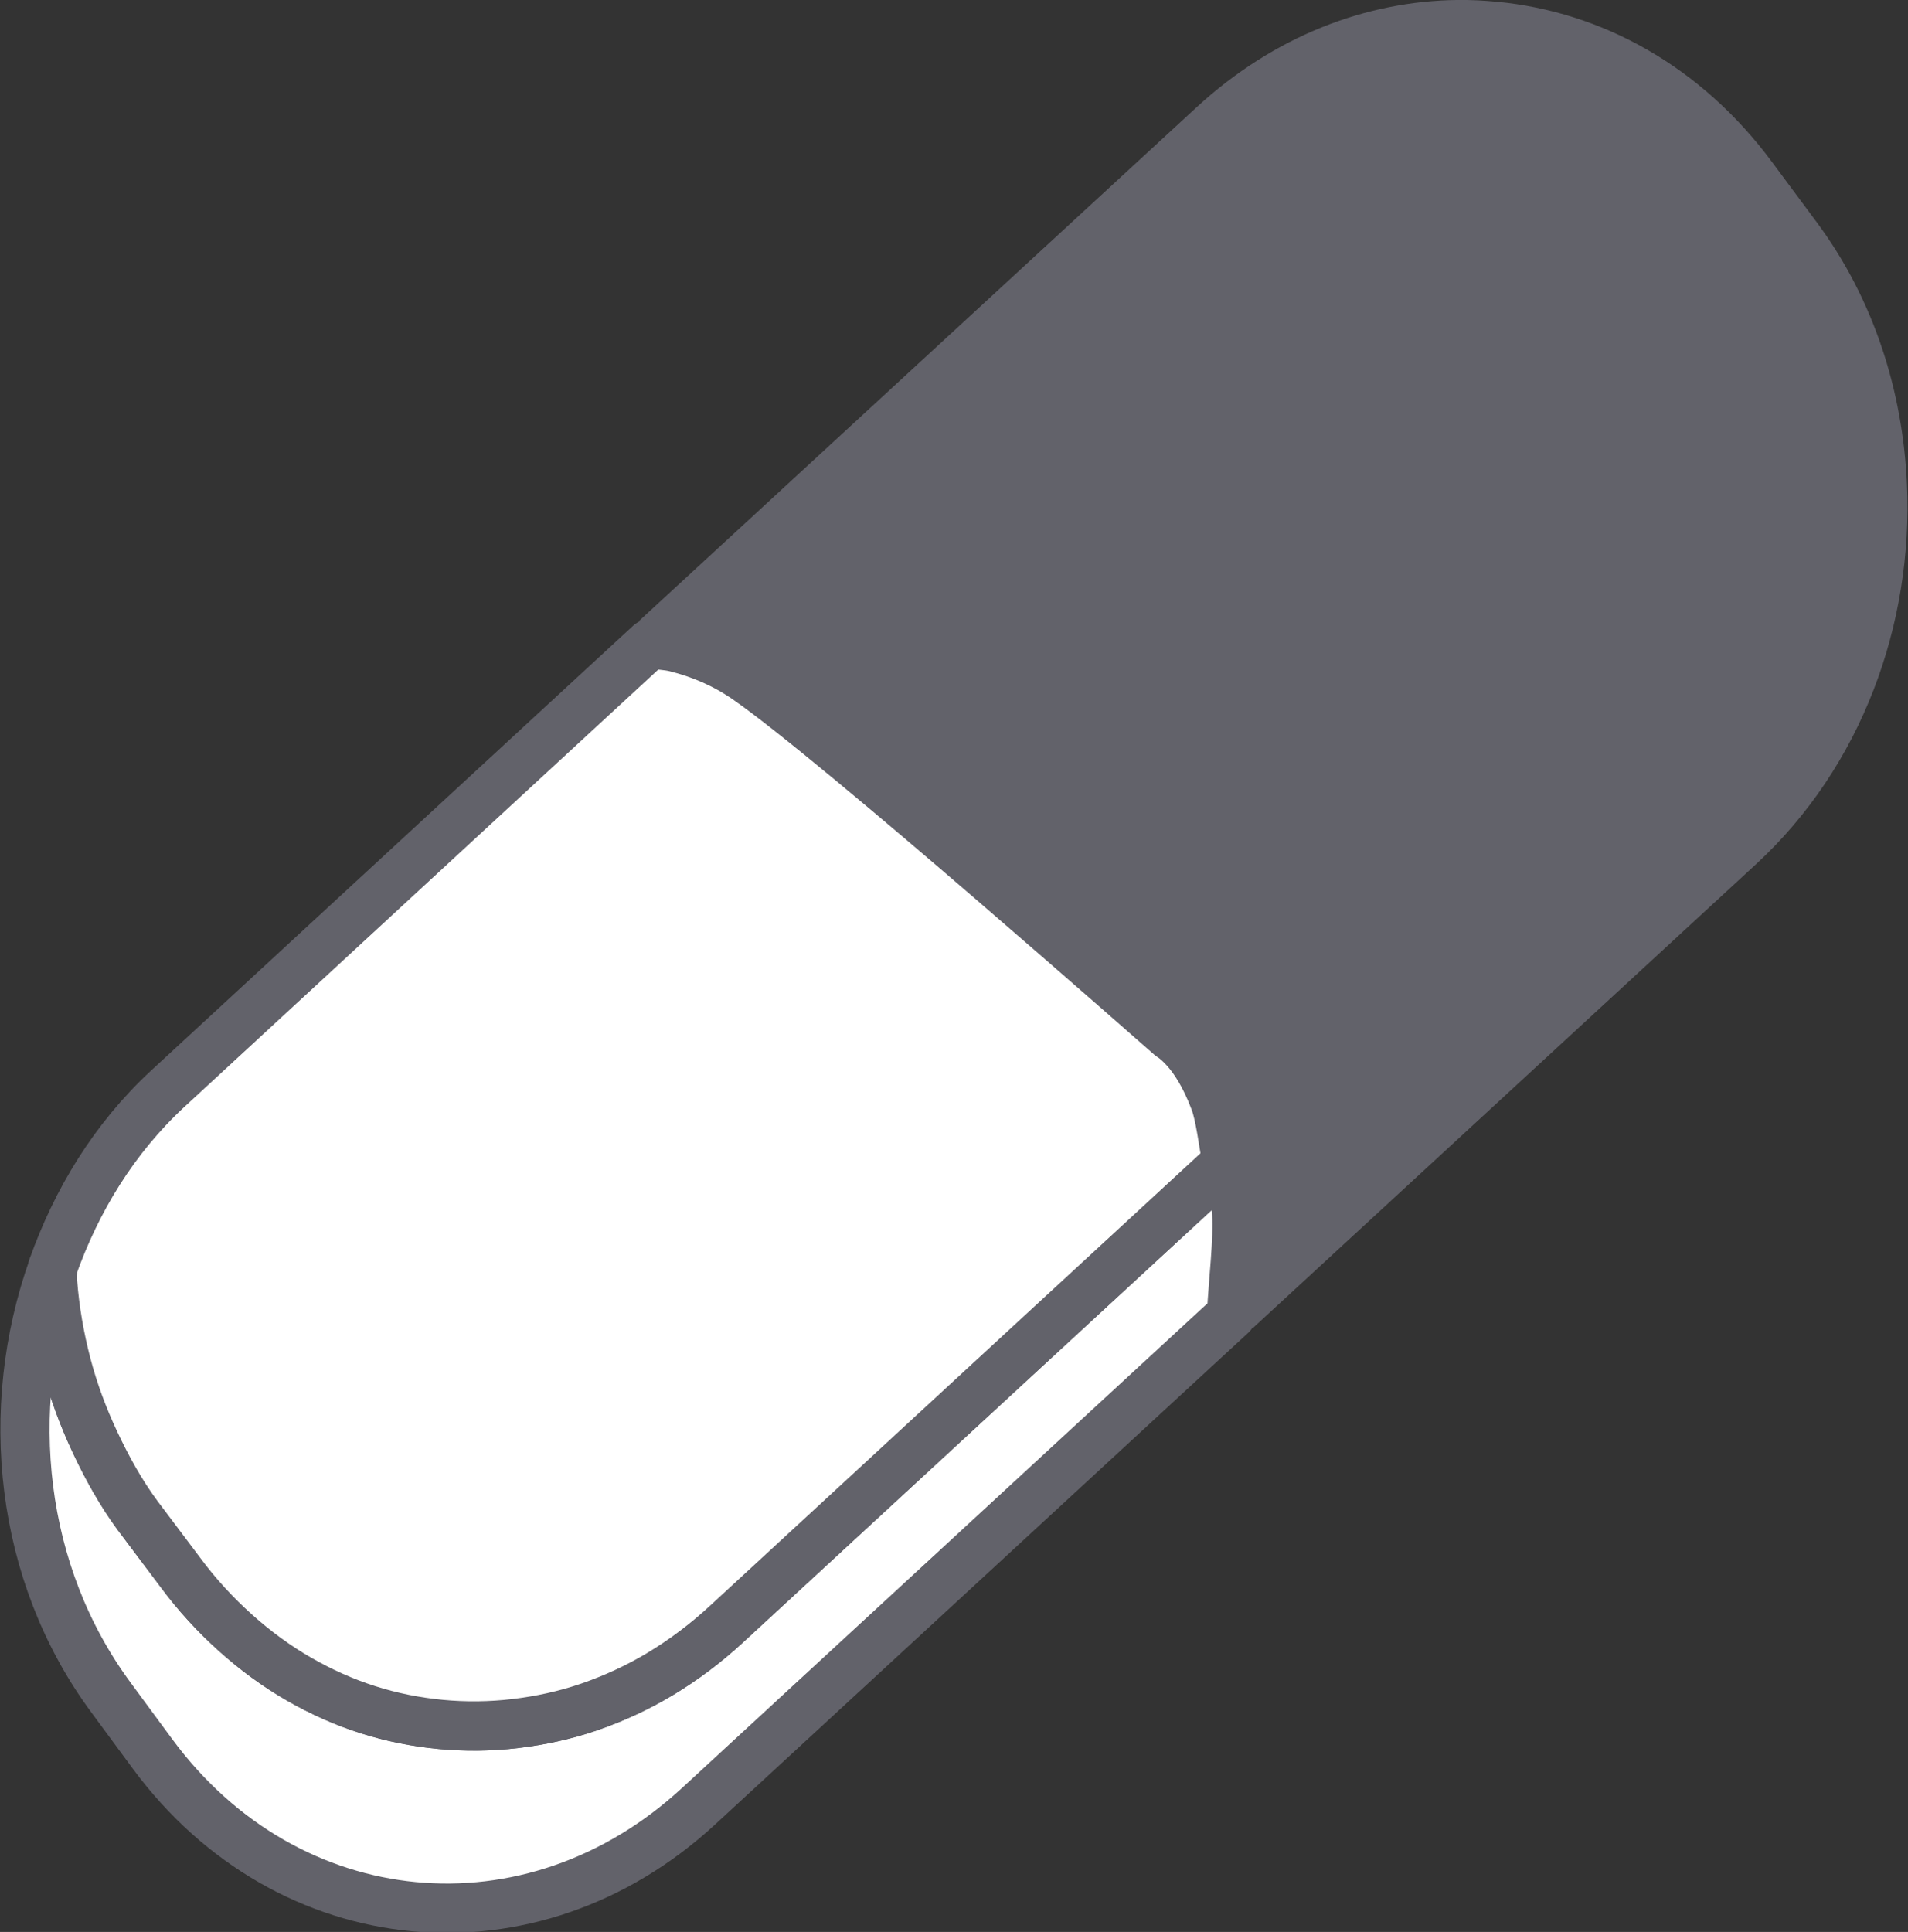 <?xml version="1.0" encoding="UTF-8" standalone="no"?>
<svg
   xmlns:dc="http://purl.org/dc/elements/1.1/"
   xmlns:cc="http://creativecommons.org/ns#"
   xmlns:rdf="http://www.w3.org/1999/02/22-rdf-syntax-ns#"
   xmlns:svg="http://www.w3.org/2000/svg"
   xmlns="http://www.w3.org/2000/svg"
   xmlns:sodipodi="http://sodipodi.sourceforge.net/DTD/sodipodi-0.dtd"
   xmlns:inkscape="http://www.inkscape.org/namespaces/inkscape"
   viewBox="0 0 21.337 21.601"
   version="1.1"
   id="svg12"
   sodipodi:docname="2.svg"
   inkscape:version="0.92.4 (5da689c313, 2019-01-14)"
   width="21.337"
   height="21.601">
  <rect x="0" y="0" width="21.337" height="21.601" fill="#333333" stroke="none"/>
  <defs
     id="defs16" />
  <sodipodi:namedview
     pagecolor="#ffffff"
     bordercolor="#666666"
     borderopacity="1"
     objecttolerance="10"
     gridtolerance="10"
     guidetolerance="10"
     inkscape:pageopacity="0"
     inkscape:pageshadow="2"
     inkscape:window-width="1920"
     inkscape:window-height="1017"
     id="namedview14"
     showgrid="false"
     inkscape:zoom="6.675088"
     inkscape:cx="-13.414176"
     inkscape:cy="19.851034"
     inkscape:window-x="-8"
     inkscape:window-y="-8"
     inkscape:window-maximized="1"
     inkscape:current-layer="g8" />
  <g
     transform="matrix(0.328,0,0,0.328,-68.649,-8.098)"
     id="g10"
     style="fill-rule:evenodd">
    <path
       d="m 259,24.688 c -3.124,0.033 -6.273,1.232 -8.906,3.656 L 231.062,45.875 c 0.317,0.047 0.612,0.044 0.938,0.125 0.867,0.217 1.727,0.572 2.531,1.125 1.608,1.105 5.427,4.311 8.844,7.25 3.417,2.939 6.438,5.594 6.438,5.594 0,0 0.217,0.12 0.531,0.469 0.314,0.349 0.711,0.933 1.062,1.875 0.191,0.512 0.298,1.445 0.438,2.188 0.117,0.624 0.292,1.031 0.344,1.844 0.059,0.934 -0.123,2.408 -0.188,3.625 l 17.156,-15.812 c 3.619,-3.332 5.371,-8.196 5.156,-12.969 -0.143,-3.164 -1.123,-6.284 -3.062,-8.906 l -1.531,-2.062 C 267.286,26.93 263.89,25.089 260.344,24.75 259.901,24.708 259.446,24.683 259,24.688 Z"
       id="path2"
       style="fill:#62626a;fill-opacity:1"
       inkscape:connector-curvature="0" />
    <g
       transform="matrix(0.947,0,0,0.949,12.638,3.103)"
       id="g8"
       style="fill:#ffffff;stroke:#000000;stroke-width:1.772;stroke-linecap:round;stroke-linejoin:round">
      <path
         d="m 252,69.969 c 0.064,-1.217 0.247,-2.691 0.188,-3.625 -0.052,-0.813 -0.227,-1.219 -0.344,-1.844 l -18.031,16.594 c -0.752,0.693 -1.55,1.286 -2.375,1.781 -0.825,0.495 -1.691,0.888 -2.562,1.188 -0.872,0.299 -1.764,0.488 -2.656,0.594 -0.893,0.106 -1.8,0.116 -2.688,0.031 -0.888,-0.084 -1.768,-0.259 -2.625,-0.531 -0.857,-0.273 -1.669,-0.636 -2.469,-1.094 -0.8,-0.458 -1.564,-1.015 -2.281,-1.656 -0.717,-0.641 -1.392,-1.365 -2,-2.188 l -1.531,-2.031 c -0.608,-0.822 -1.103,-1.718 -1.531,-2.625 -0.428,-0.907 -0.78,-1.849 -1.031,-2.812 -0.252,-0.963 -0.423,-1.947 -0.5,-2.938 -0.014,-0.177 0.008,-0.354 0,-0.531 -1.804,5.076 -1.203,10.981 2.094,15.438 l 1.5,2.031 c 4.865,6.577 13.638,7.417 19.656,1.875 l 19.188,-17.656 z"
         id="path4"
         style="stroke:#62626a;stroke-opacity:1"
         inkscape:connector-curvature="0" />
      <path
         d="m 251.84,64.5 c -0.139,-0.743 -0.246,-1.676 -0.438,-2.188 -0.352,-0.942 -0.748,-1.526 -1.062,-1.875 -0.314,-0.349 -0.531,-0.469 -0.531,-0.469 0,0 -3.021,-2.655 -6.438,-5.594 -3.417,-2.939 -7.236,-6.145 -8.844,-7.25 -0.804,-0.553 -1.665,-0.908 -2.531,-1.125 -0.325,-0.081 -0.62,-0.078 -0.938,-0.125 l -17.344,15.969 c -1.94,1.787 -3.298,4.023 -4.156,6.438 0.008,0.177 -0.014,0.354 0,0.531 0.077,0.99 0.248,1.974 0.5,2.938 0.252,0.963 0.603,1.905 1.031,2.812 0.428,0.907 0.923,1.803 1.531,2.625 l 1.531,2.031 c 0.608,0.822 1.283,1.546 2,2.188 0.717,0.641 1.481,1.198 2.281,1.656 0.8,0.458 1.612,0.821 2.469,1.094 0.857,0.273 1.737,0.447 2.625,0.531 0.888,0.084 1.795,0.075 2.688,-0.031 0.893,-0.106 1.784,-0.295 2.656,-0.594 0.872,-0.299 1.738,-0.693 2.562,-1.188 0.825,-0.495 1.623,-1.089 2.375,-1.781 l 18.031,-16.594 z"
         id="path6"
         style="fill:#ffffff;fill-opacity:1;stroke:#62626a;stroke-opacity:1"
         inkscape:connector-curvature="0" />
    </g>
  </g>
</svg>
